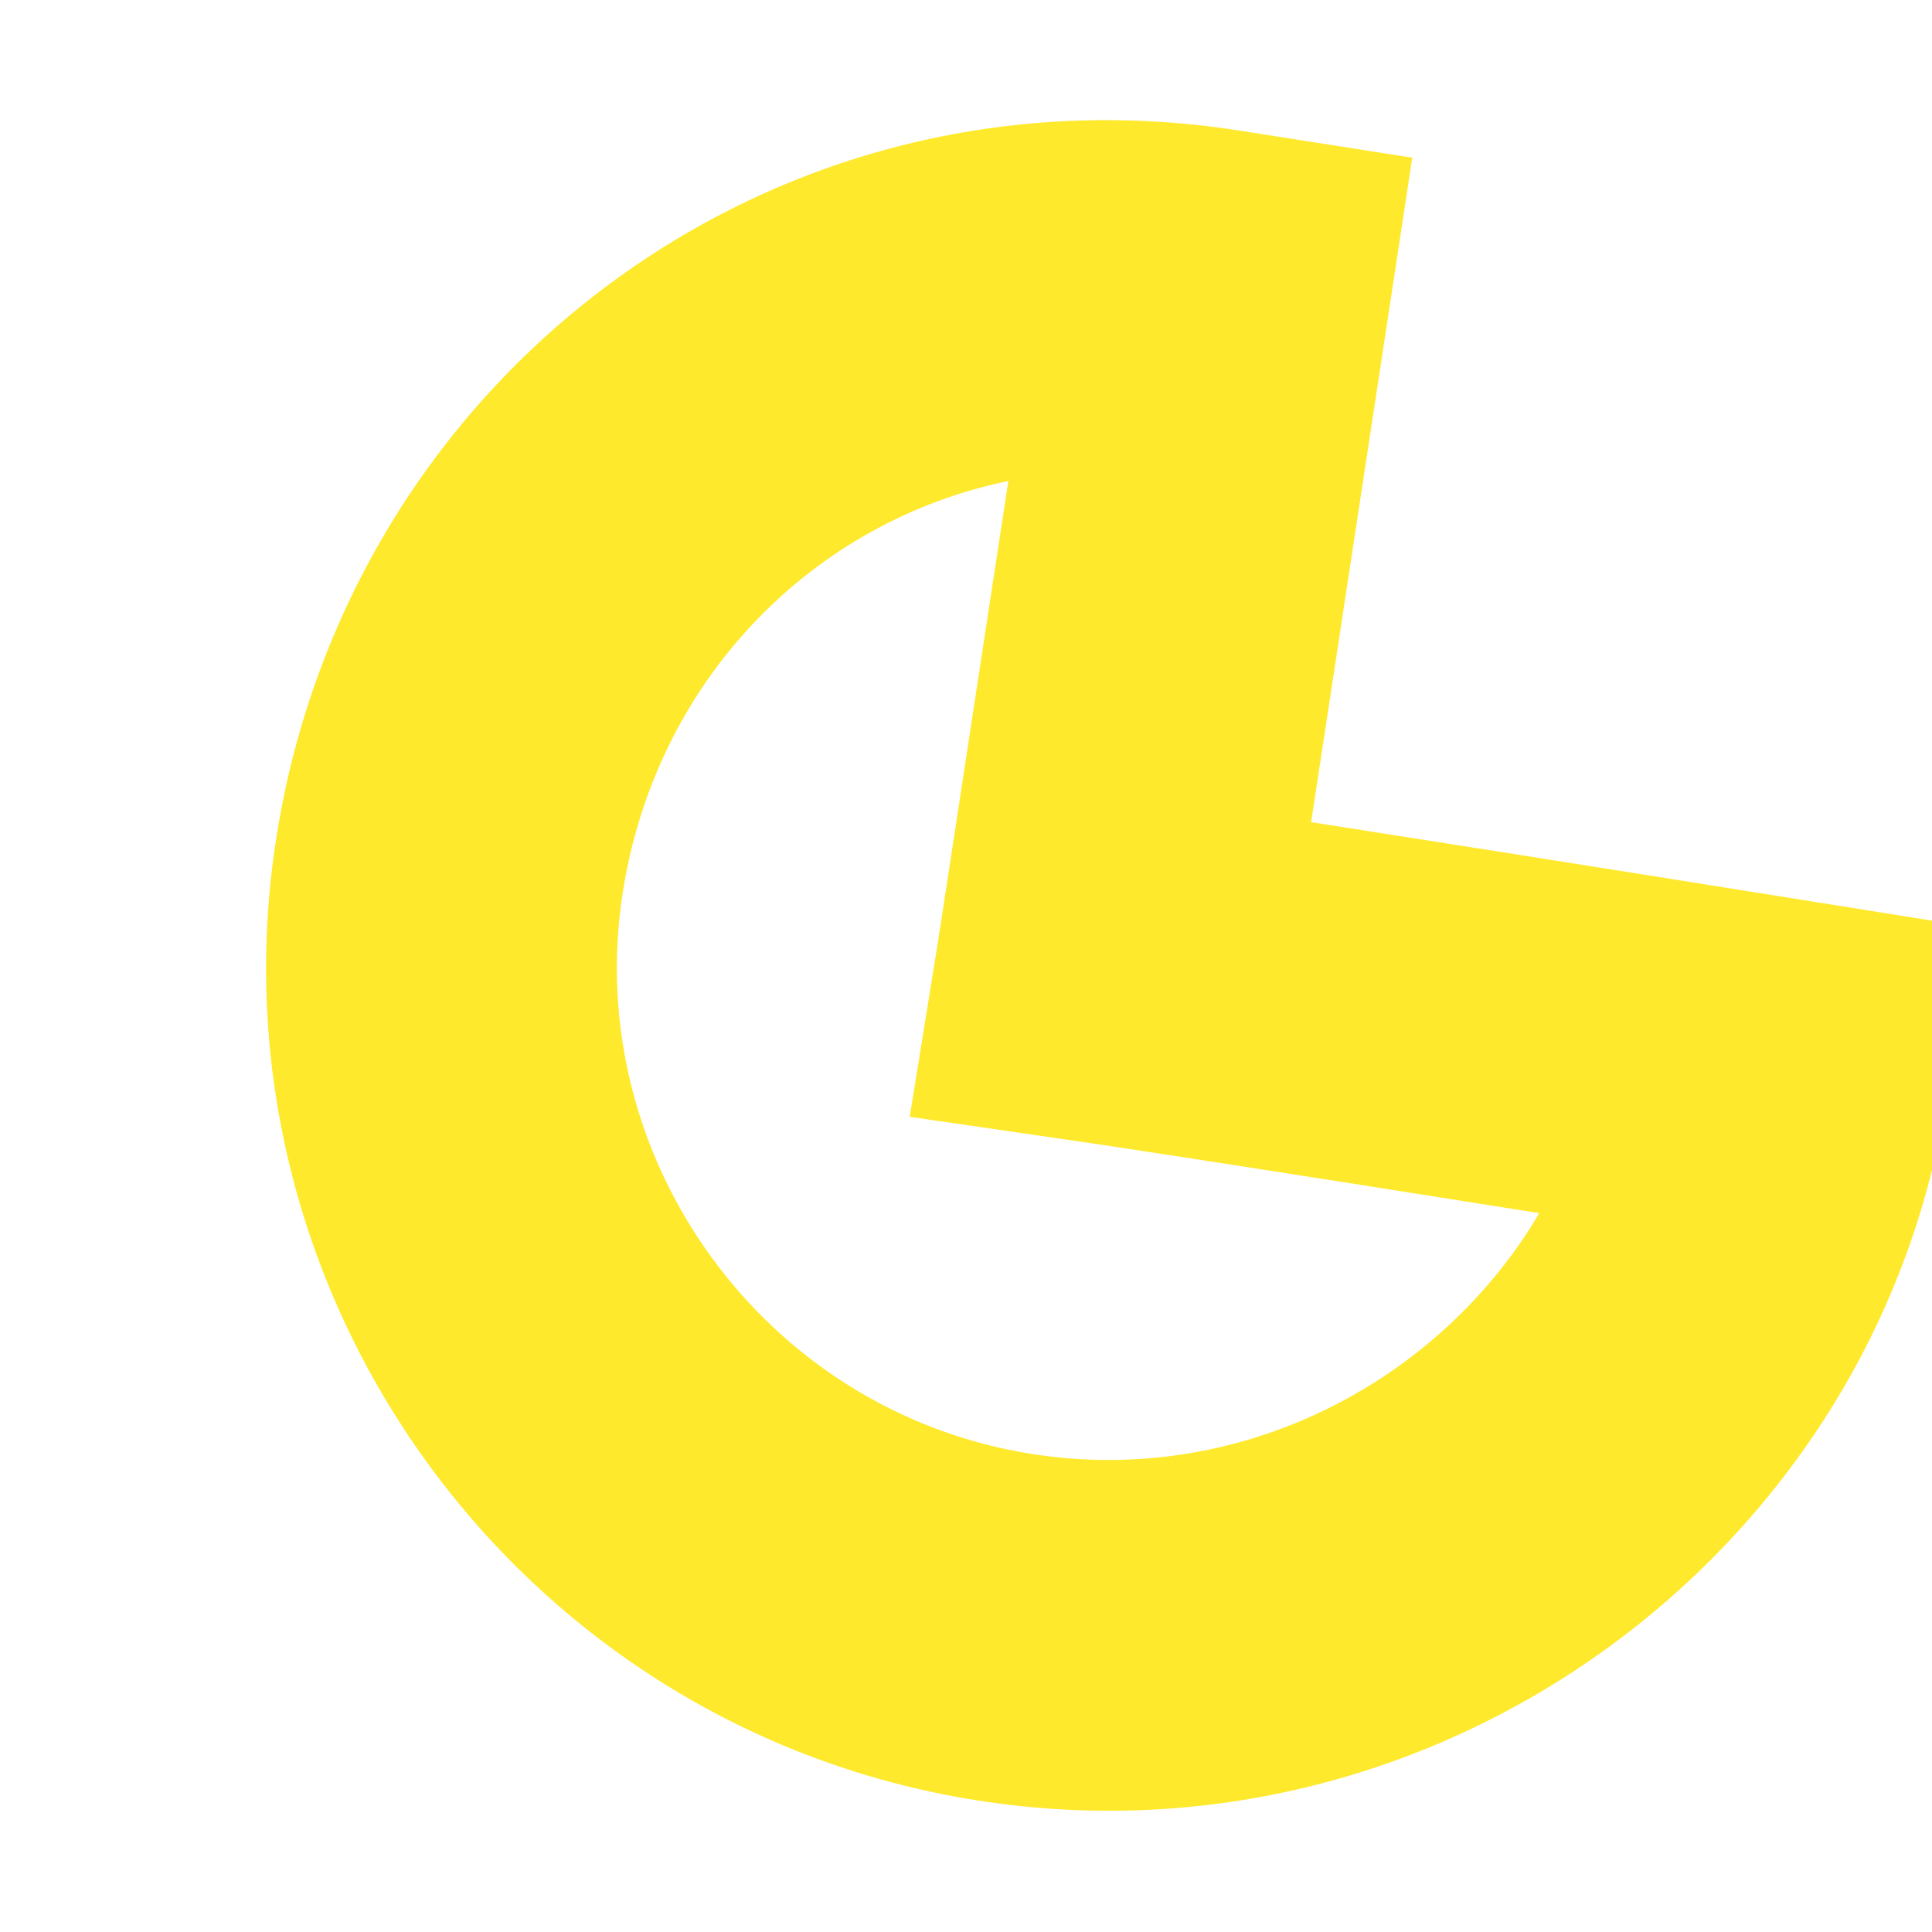 <svg width="48" height="48" viewBox="0 0 48 48" fill="none" xmlns="http://www.w3.org/2000/svg">
<g clip-path="url(#clip0_2491_15620)">
<g filter="url(#filter0_ii_2491_15620)">
<path fill-rule="evenodd" clip-rule="evenodd" d="M45.406 23.037L44.732 27.329C42.974 38.525 32.206 46.543 20.671 44.732C9.287 42.944 1.458 32.2 3.246 20.815C5.047 9.34 15.583 1.424 27.185 3.246L31.468 3.918L30.816 8.205C29.91 14.164 29.329 17.982 28.956 20.426C31.496 20.822 35.371 21.432 41.116 22.351L45.406 23.037ZM23.361 28.384L18.983 27.747L19.687 23.384L19.687 23.378L19.695 23.33L19.743 23.02C19.794 22.693 19.886 22.093 20.052 21.004C20.305 19.354 20.727 16.586 21.433 11.95C16.581 12.95 12.685 16.872 11.854 22.167C10.813 28.797 15.392 35.083 22.023 36.124C27.222 36.94 32.157 34.323 34.624 30.14C30.951 29.556 28.383 29.154 26.635 28.883C25.402 28.692 24.579 28.567 24.067 28.489L23.518 28.407L23.395 28.389L23.361 28.384Z" fill="#FFE92C"/>
</g>
</g>
<defs>
<filter id="filter0_ii_2491_15620" x="2.991" y="-1.539" width="46.034" height="51.051" filterUnits="userSpaceOnUse" color-interpolation-filters="sRGB">
<feFlood flood-opacity="0" result="BackgroundImageFix"/>
<feBlend mode="normal" in="SourceGraphic" in2="BackgroundImageFix" result="shape"/>
<feColorMatrix in="SourceAlpha" type="matrix" values="0 0 0 0 0 0 0 0 0 0 0 0 0 0 0 0 0 0 127 0" result="hardAlpha"/>
<feOffset dx="3.619" dy="5.429"/>
<feGaussianBlur stdDeviation="2.262"/>
<feComposite in2="hardAlpha" operator="arithmetic" k2="-1" k3="1"/>
<feColorMatrix type="matrix" values="0 0 0 0 1 0 0 0 0 1 0 0 0 0 1 0 0 0 0.25 0"/>
<feBlend mode="normal" in2="shape" result="effect1_innerShadow_2491_15620"/>
<feColorMatrix in="SourceAlpha" type="matrix" values="0 0 0 0 0 0 0 0 0 0 0 0 0 0 0 0 0 0 127 0" result="hardAlpha"/>
<feOffset dy="-5.429"/>
<feGaussianBlur stdDeviation="2.262"/>
<feComposite in2="hardAlpha" operator="arithmetic" k2="-1" k3="1"/>
<feColorMatrix type="matrix" values="0 0 0 0 0.533 0 0 0 0 0.482 0 0 0 0 0.016 0 0 0 1 0"/>
<feBlend mode="normal" in2="effect1_innerShadow_2491_15620" result="effect2_innerShadow_2491_15620"/>
</filter>
<clipPath id="clip0_2491_15620">
<rect width="48" height="48" fill="white"/>
</clipPath>
</defs>
</svg>
